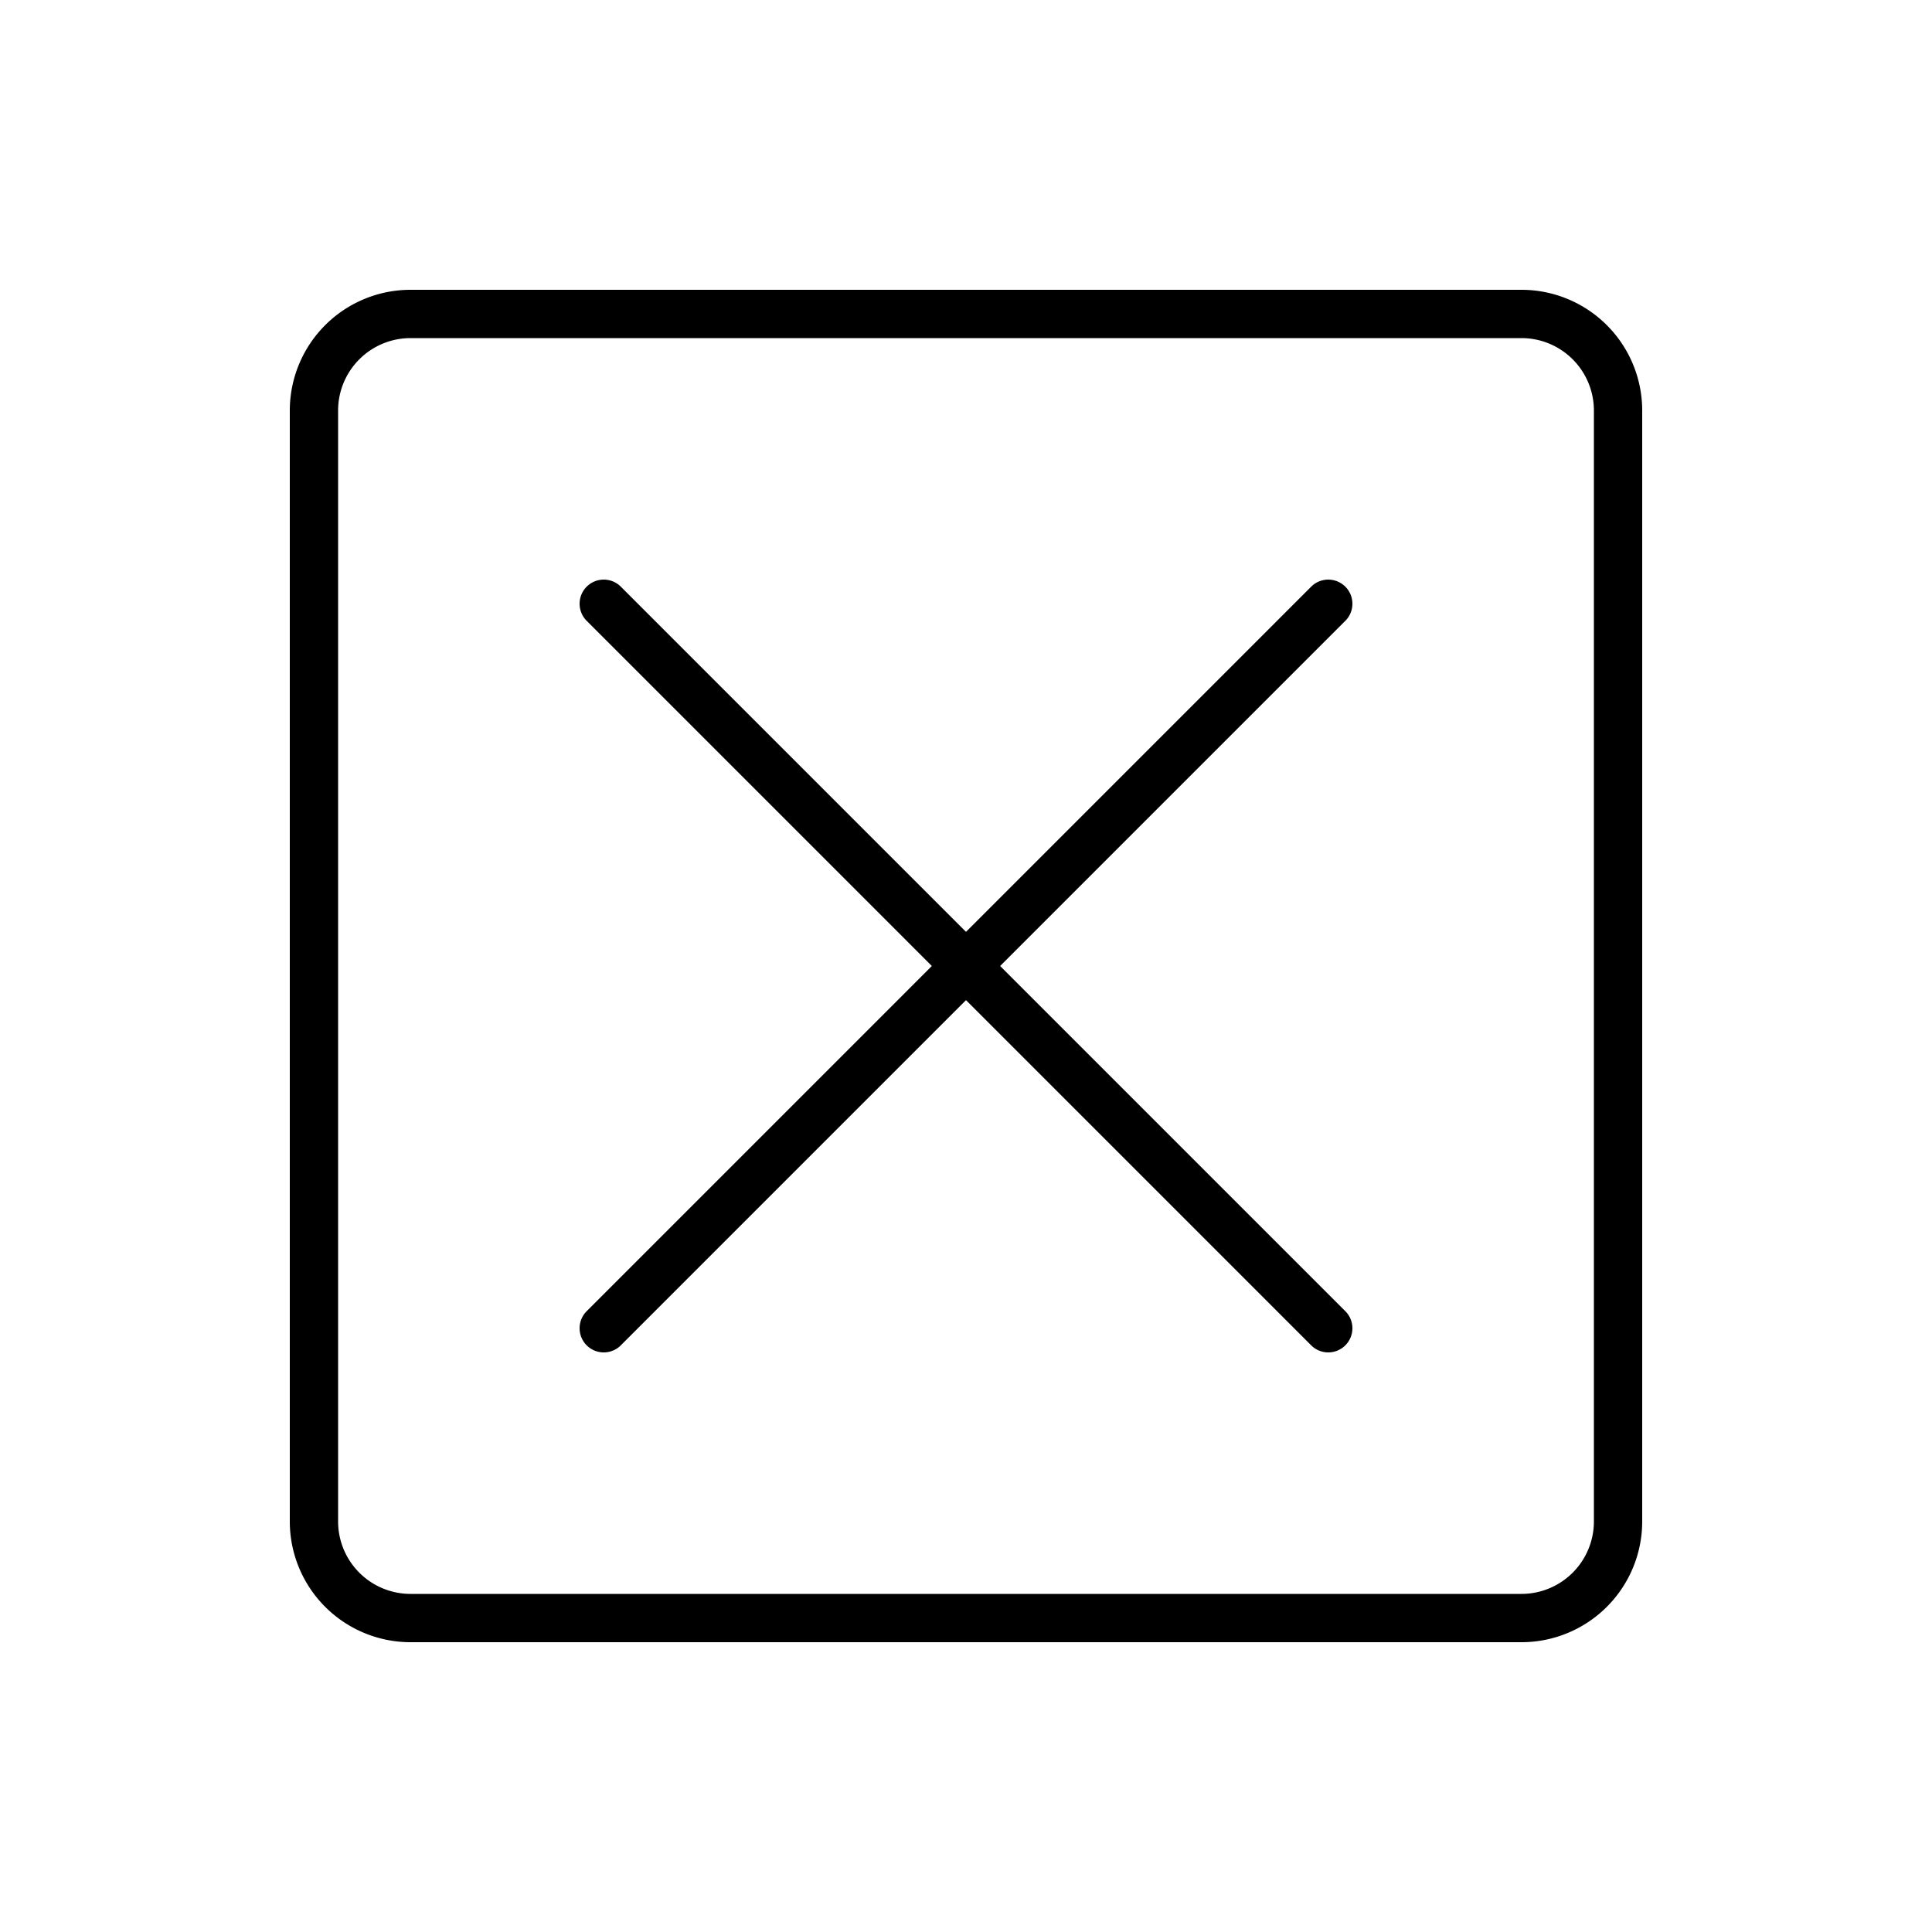 <svg xmlns="http://www.w3.org/2000/svg" width="40" height="40" viewBox="0 0 40 40" stroke="currentColor" stroke-linecap="round" stroke-linejoin="round" fill="none">
    <path d="M27.5 12.5 20 20m0 0-7.5 7.5M20 20l7.5 7.5M20 20l-7.5-7.5m-4-6h23a2 2 0 0 1 2 2v23a2 2 0 0 1-2 2h-23a2 2 0 0 1-2-2v-23a2 2 0 0 1 2-2Z" class="icon-stroke-gray-primary"/>
</svg>
